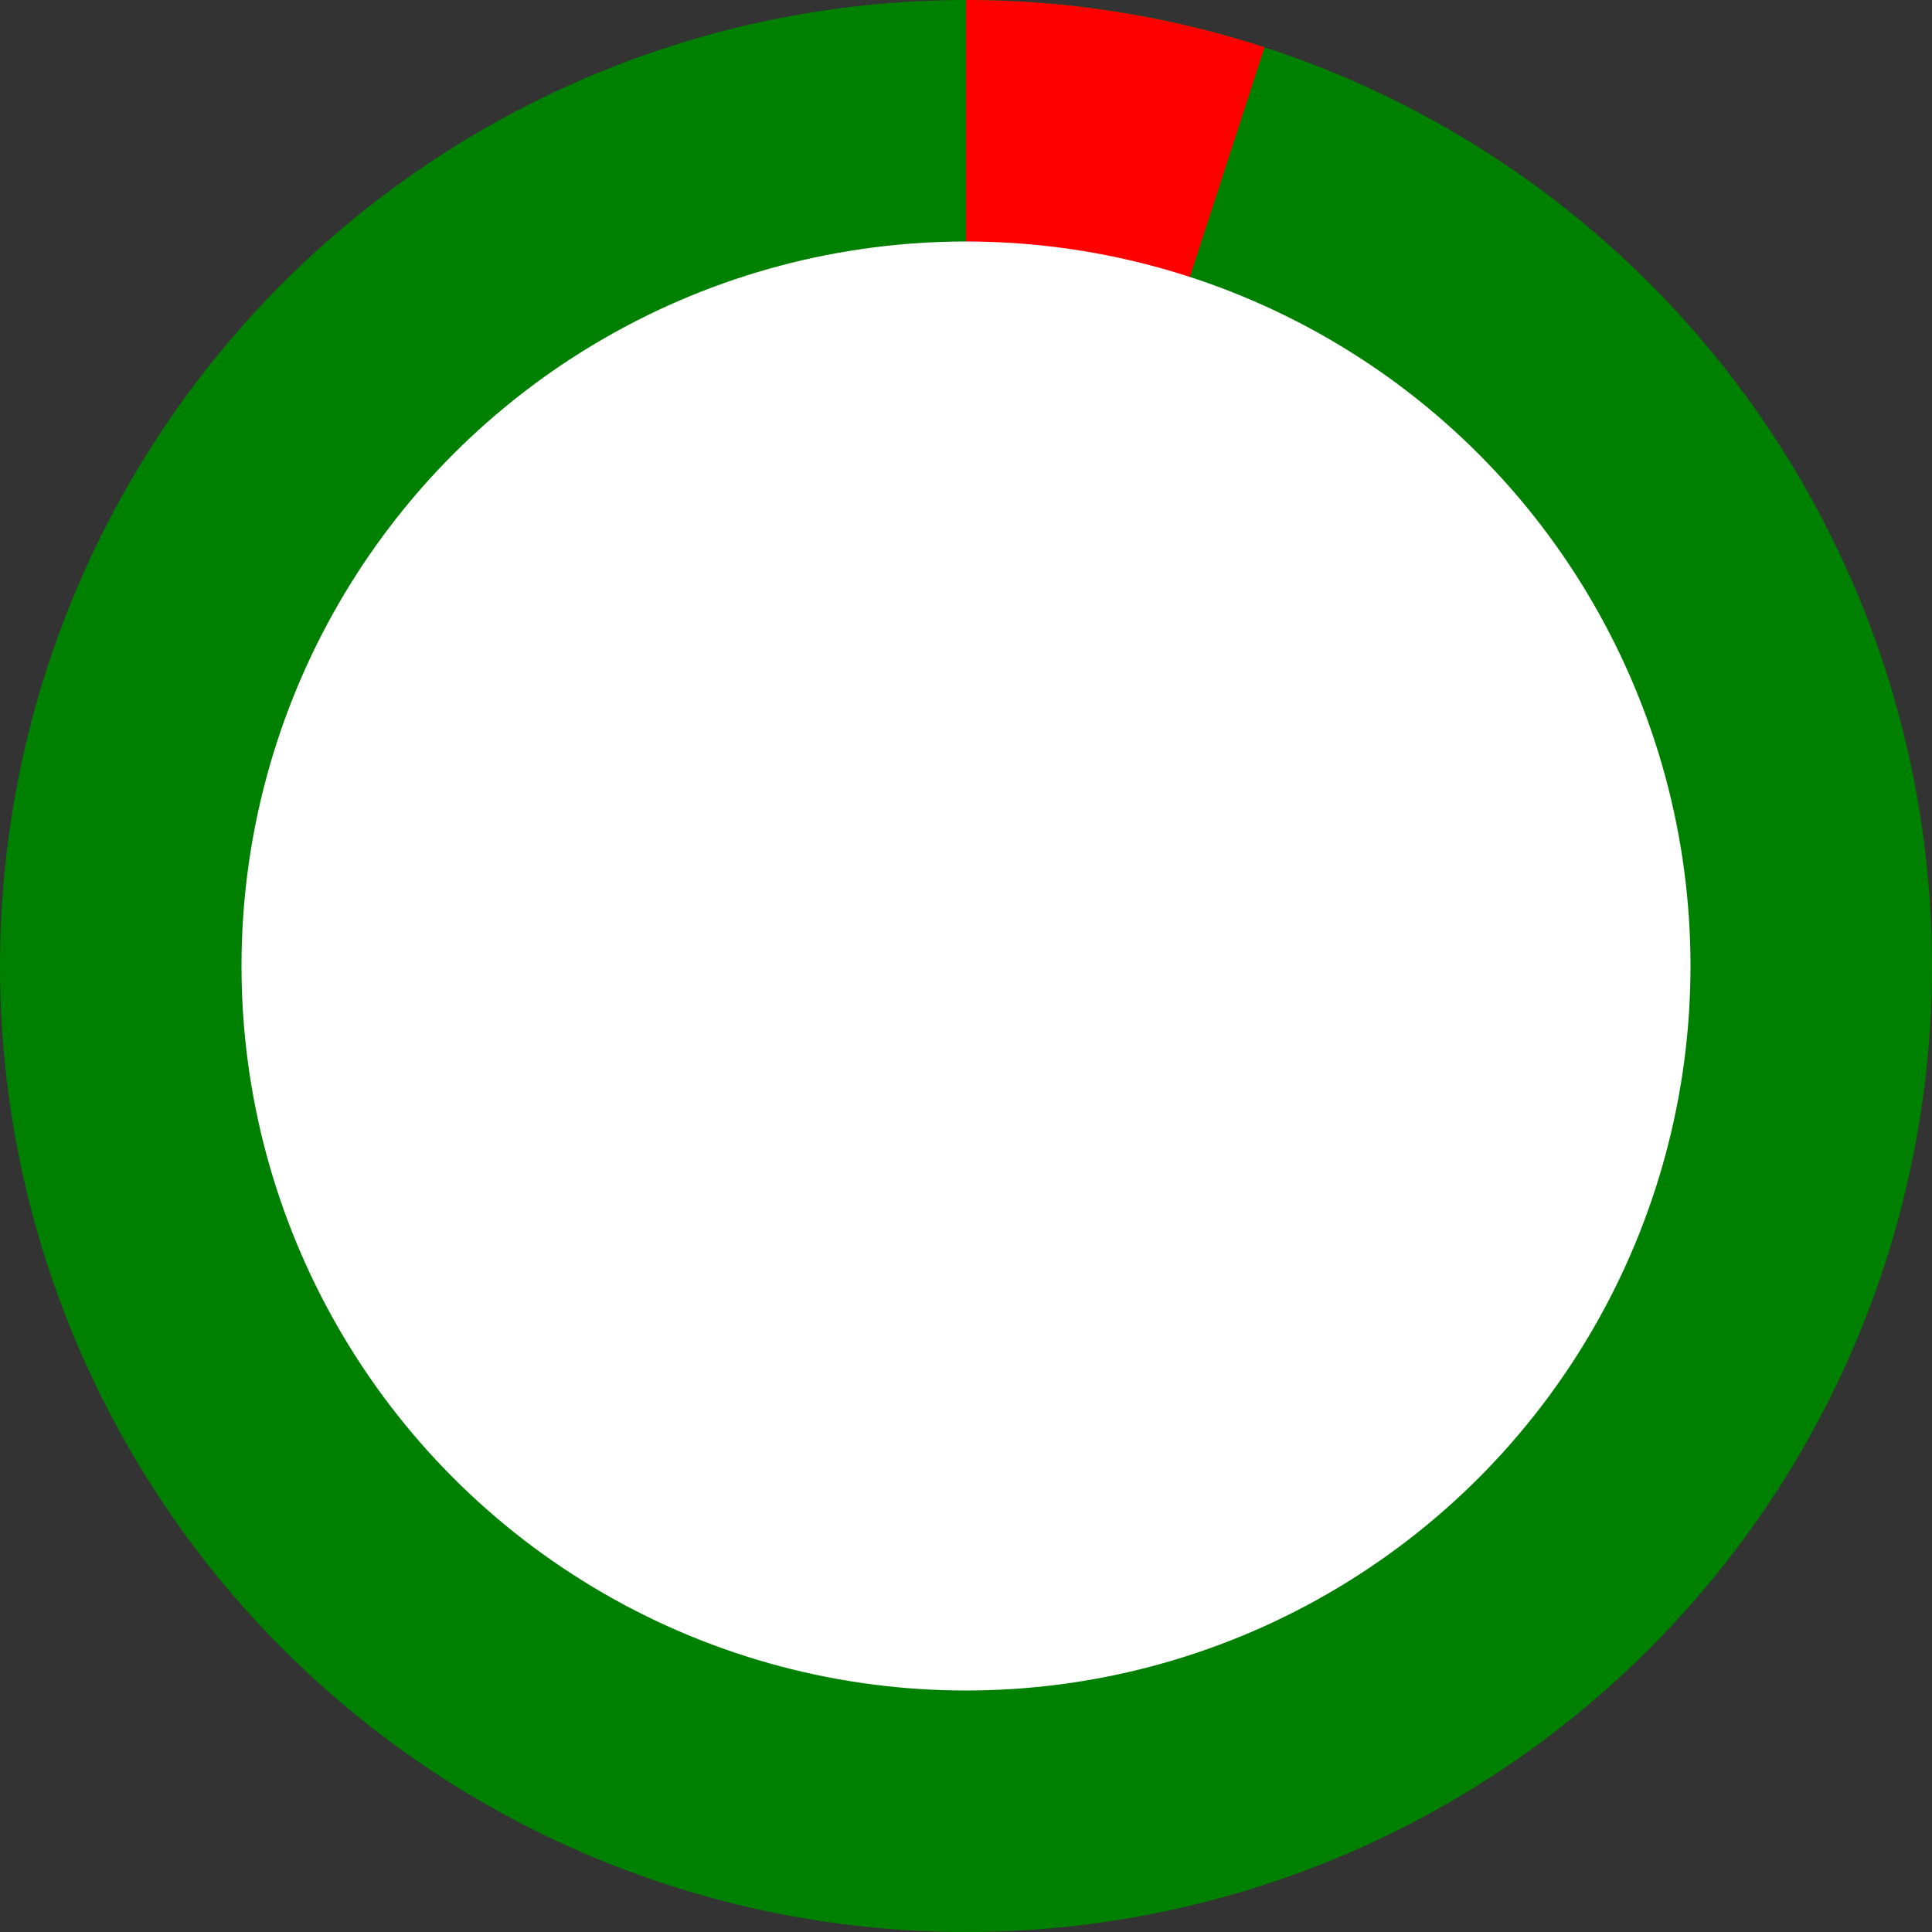 <svg width="200" height="200" viewBox="0 0 32 32" xmlns="http://www.w3.org/2000/svg">
  <rect x="0" y="0" width="32" height="32" fill="#333333" stroke="none"/>
  <!-- Full green circle -->
  <circle r="16" cx="16" cy="16" fill="green" />
  <!-- Red segment -->
  <path d="M16 16 L16 0 A16 16 0 0 1 20.944 0.783 L16 16" fill="red" />
  <!-- Inner white circle to create the donut hole -->
  <circle r="12" cx="16" cy="16" fill="white" />
</svg>